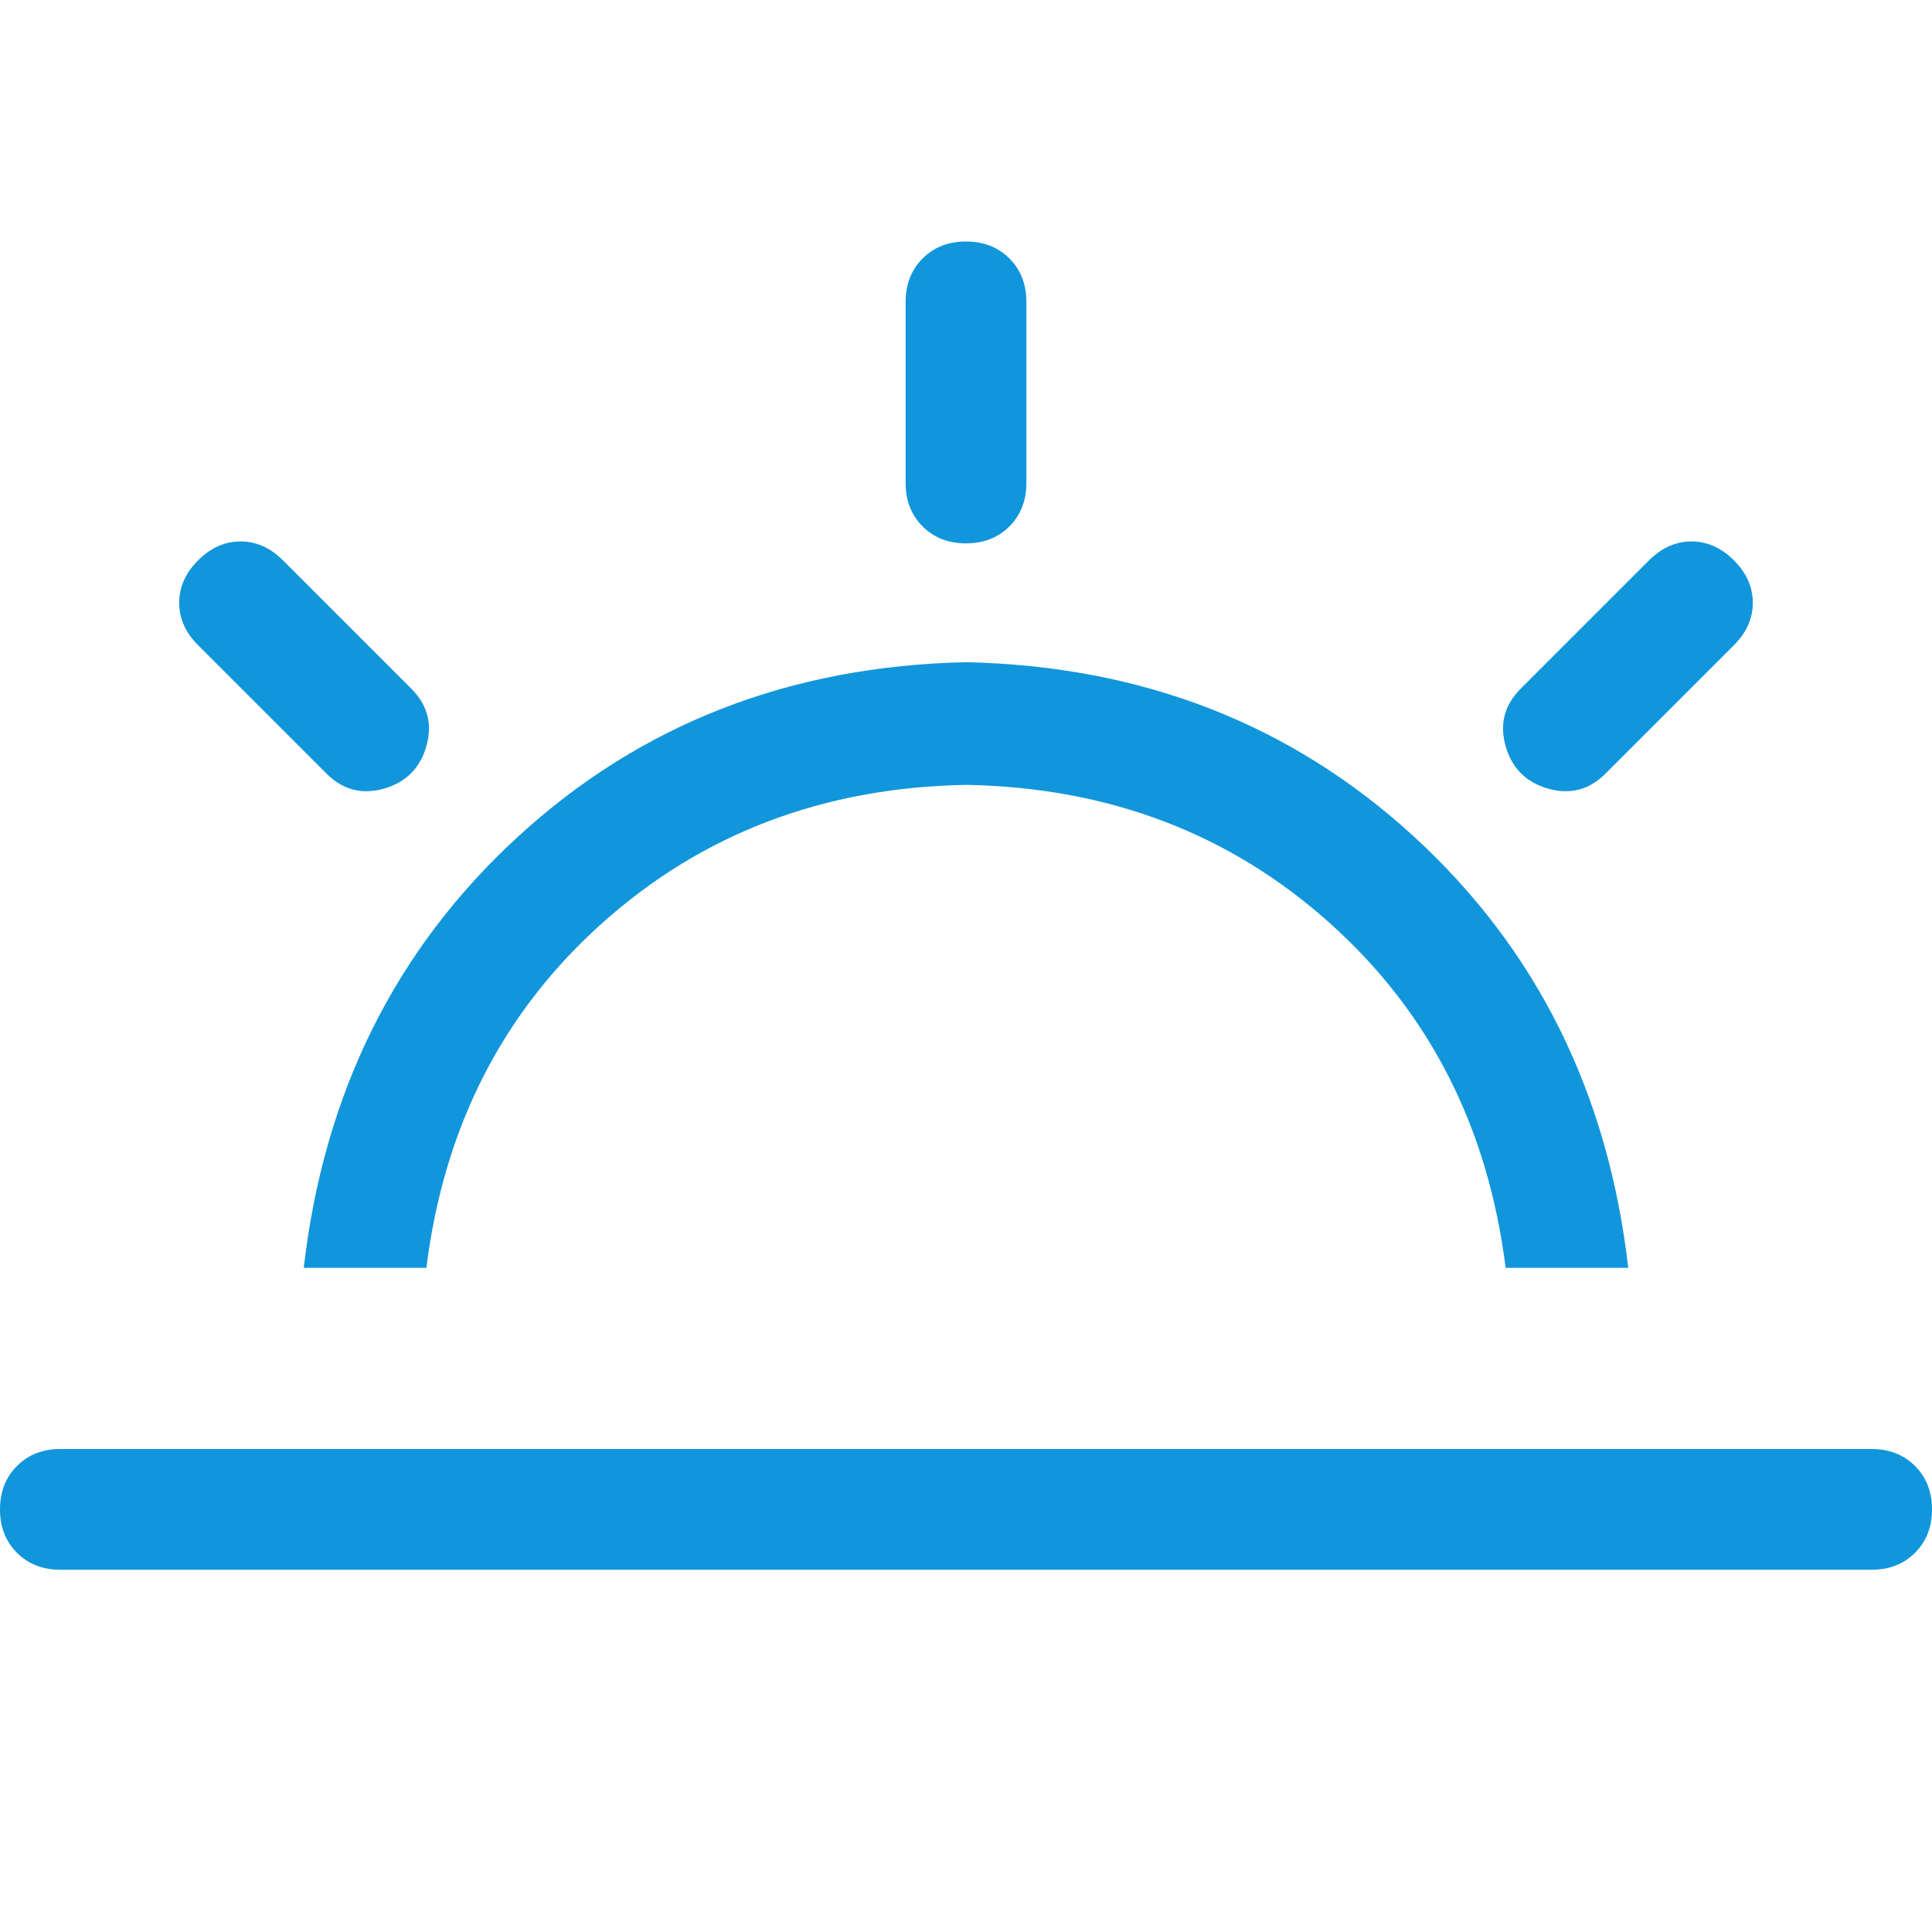 <?xml version="1.0" standalone="no"?><!DOCTYPE svg PUBLIC "-//W3C//DTD SVG 1.1//EN" "http://www.w3.org/Graphics/SVG/1.1/DTD/svg11.dtd"><svg class="icon" width="200px" height="200.00px" viewBox="0 0 1024 1024" version="1.1" xmlns="http://www.w3.org/2000/svg"><path fill="#1296db" d="M32 768h960q14.016 0 23.008 8.992T1024 800t-8.992 23.008T992 832H32q-14.016 0-23.008-8.992T0 800t8.992-23.008T32 768z m128.992-96q16-139.008 113.504-228.512T512 350.976q140 3.008 237.504 92.512T863.008 672h-64.992q-14.016-112-93.504-183.008T512 416q-112.992 2.016-192.512 72.992T225.984 672H160.992zM512 128q14.016 0 23.008 8.992T544 160v96q0 14.016-8.992 23.008T512 288t-23.008-8.992T480 256V160q0-14.016 8.992-23.008T512 128z m407.008 168.992q10.016 10.016 10.016 22.496t-10.016 22.496l-68 68q-12.992 12.992-30.496 8t-22.496-22.496 8-30.496l68-68q10.016-10.016 22.496-10.016t22.496 10.016z m-814.016 0q10.016-10.016 22.496-10.016t22.496 10.016l68 68q12.992 12.992 8 30.496t-22.496 22.496-30.496-8l-68-68q-10.016-10.016-10.016-22.496t10.016-22.496z" /></svg>